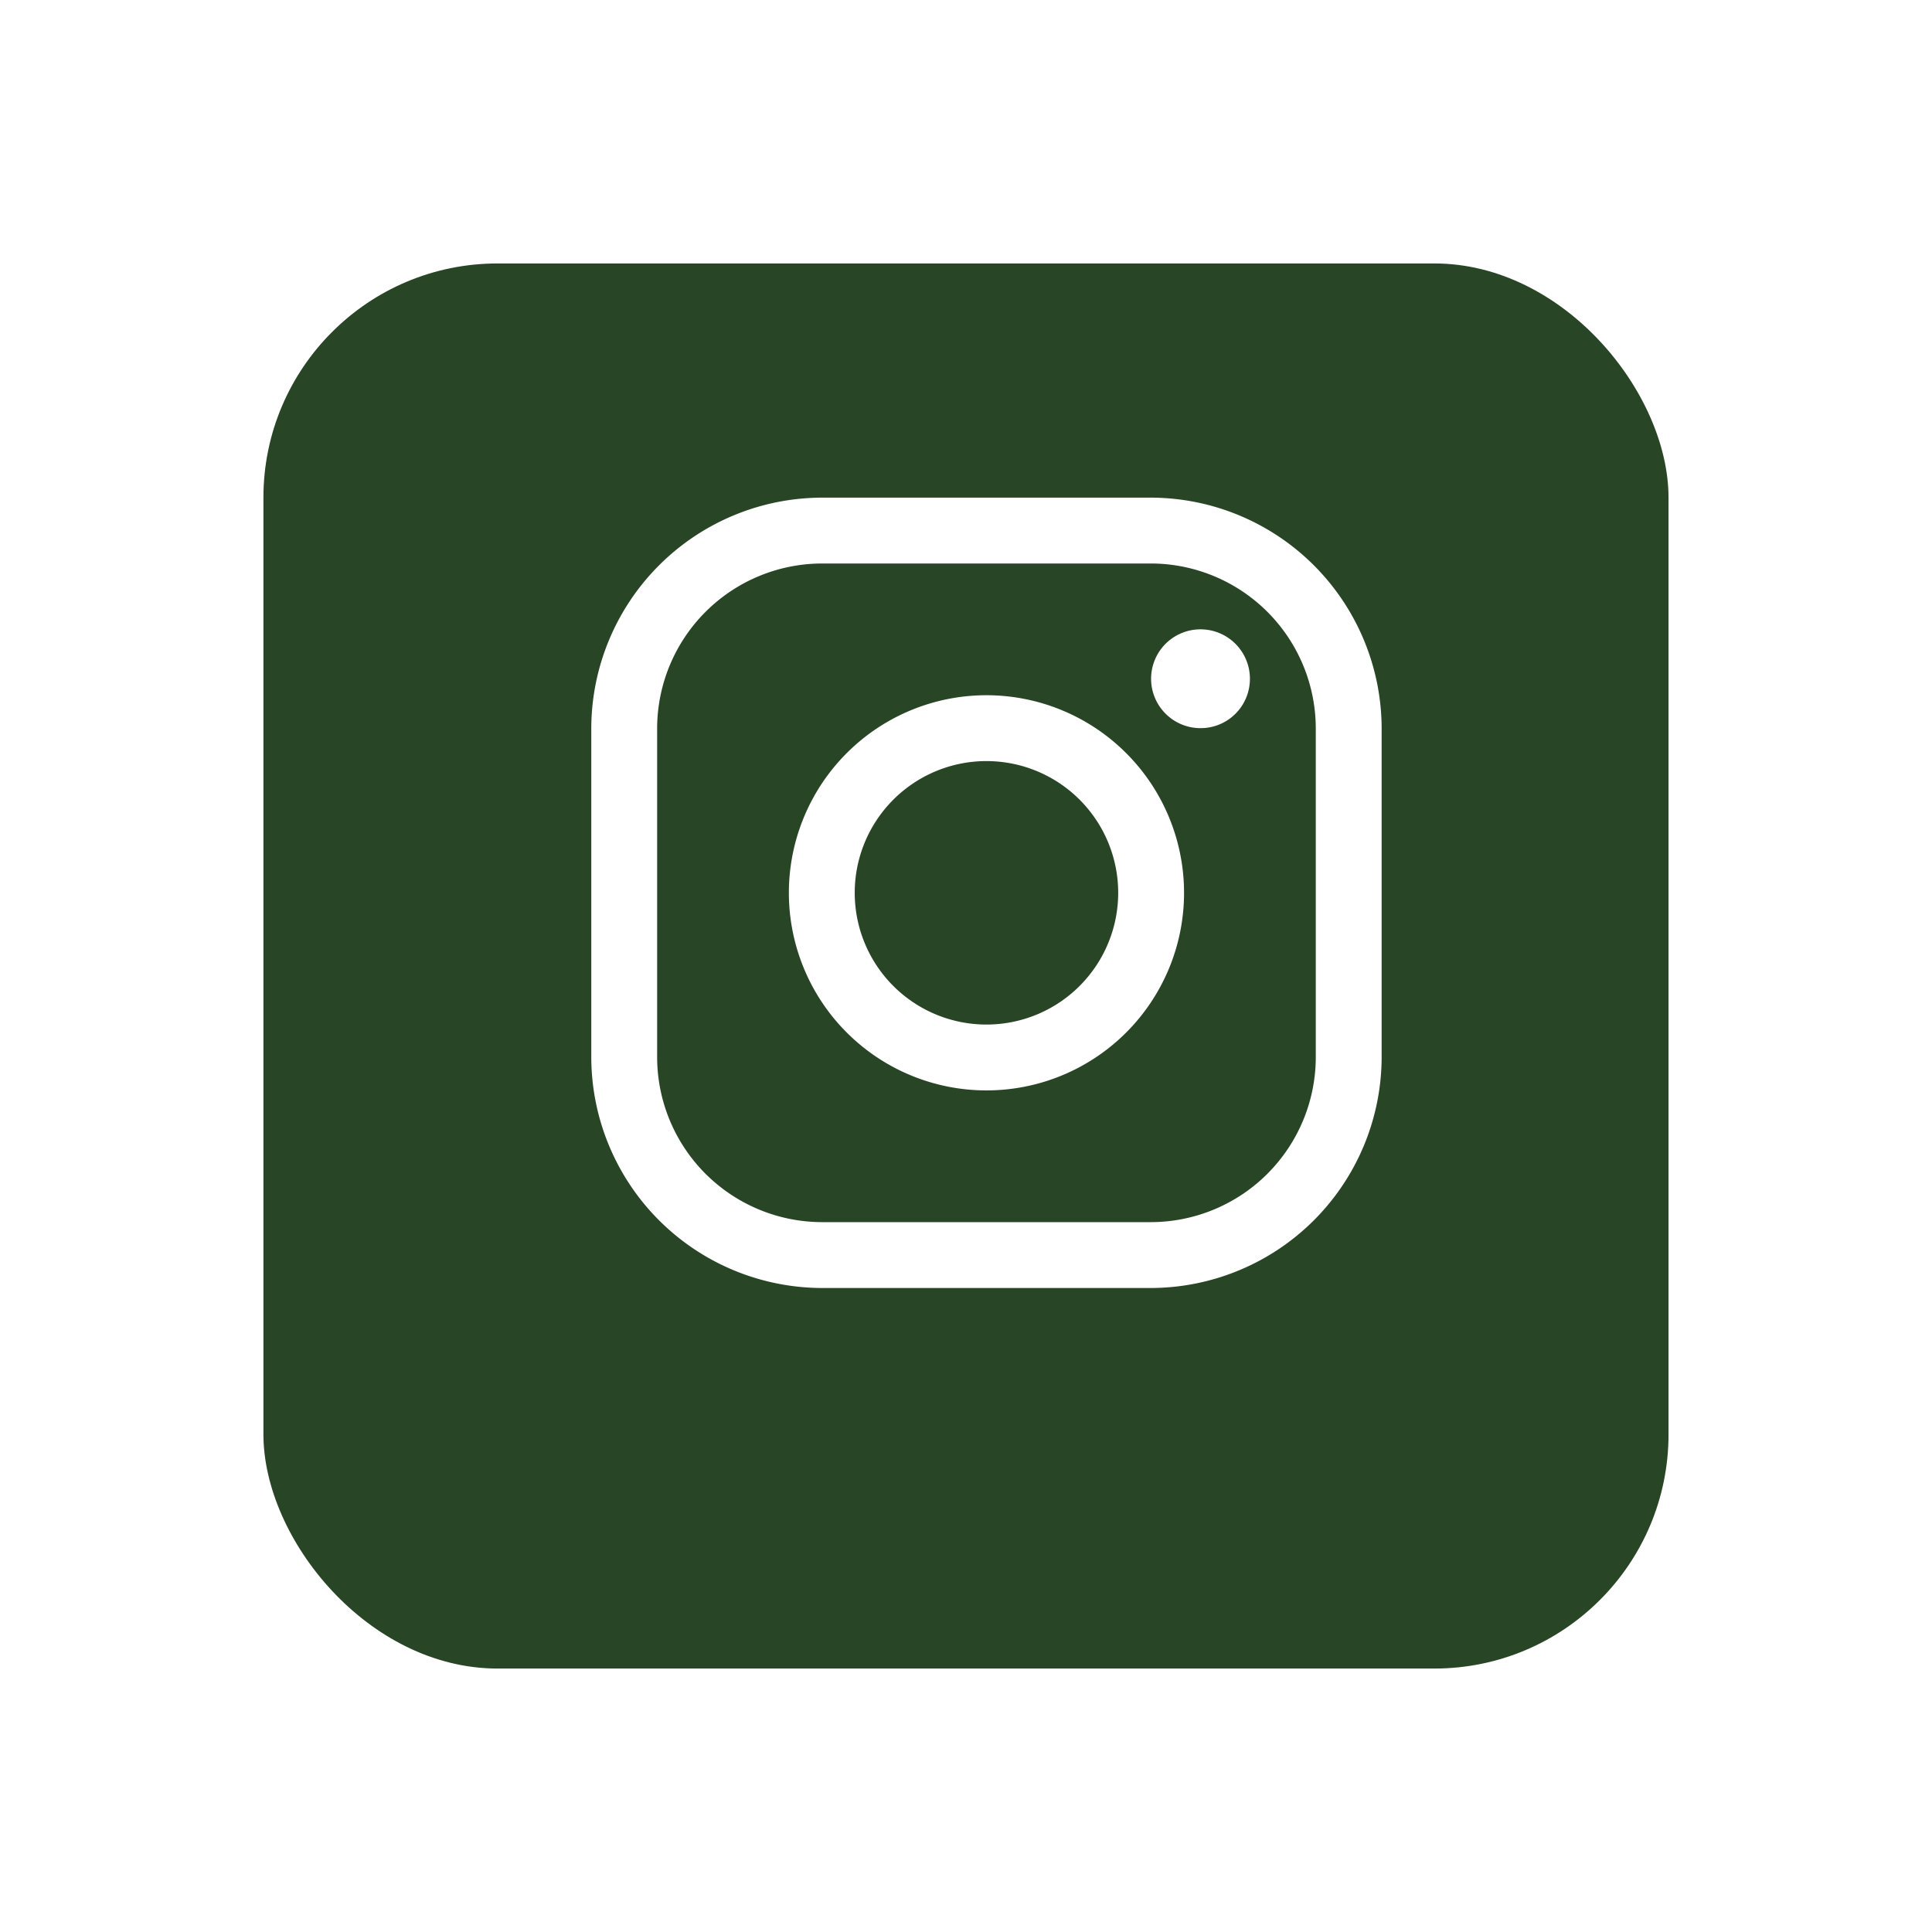 <svg xmlns="http://www.w3.org/2000/svg" xmlns:xlink="http://www.w3.org/1999/xlink" width="66" height="66" viewBox="0 0 66 66">
  <defs>
    <filter id="Rectangle_479" x="0" y="0" width="66" height="66" filterUnits="userSpaceOnUse">
      <feOffset dy="3" input="SourceAlpha"/>
      <feGaussianBlur stdDeviation="3" result="blur"/>
      <feFlood/>
      <feComposite operator="in" in2="blur"/>
      <feComposite in="SourceGraphic"/>
    </filter>
  </defs>
  <g id="Group_602" data-name="Group 602" transform="translate(9.199 6)">
    <g transform="matrix(1, 0, 0, 1, -9.2, -6)" filter="url(#Rectangle_479)">
      <rect id="Rectangle_479-2" data-name="Rectangle 479" width="48" height="48" rx="8" transform="translate(9 6)" fill="#284525"/>
    </g>
    <g id="Icon_ionic-logo-instagram" data-name="Icon ionic-logo-instagram" transform="translate(11 11)">
      <path id="Path_1527" data-name="Path 1527" d="M23.625,6.75a5.642,5.642,0,0,1,5.625,5.625v11.25a5.642,5.642,0,0,1-5.625,5.625H12.375A5.642,5.642,0,0,1,6.75,23.625V12.375A5.642,5.642,0,0,1,12.375,6.75h11.25m0-2.25H12.375A7.9,7.9,0,0,0,4.5,12.375v11.25A7.9,7.9,0,0,0,12.375,31.5h11.25A7.9,7.9,0,0,0,31.5,23.625V12.375A7.9,7.9,0,0,0,23.625,4.5Z" transform="translate(-4.5 -4.5)" fill="#fff"/>
      <path id="Path_1528" data-name="Path 1528" d="M25.313,12.375A1.688,1.688,0,1,1,27,10.688,1.683,1.683,0,0,1,25.313,12.375Z" transform="translate(-4.5 -4.5)" fill="#fff"/>
      <path id="Path_1529" data-name="Path 1529" d="M18,13.5A4.5,4.5,0,1,1,13.5,18,4.5,4.5,0,0,1,18,13.5m0-2.25A6.75,6.75,0,1,0,24.75,18,6.752,6.752,0,0,0,18,11.25Z" transform="translate(-4.5 -4.5)" fill="#fff"/>
    </g>
  </g>
</svg>
